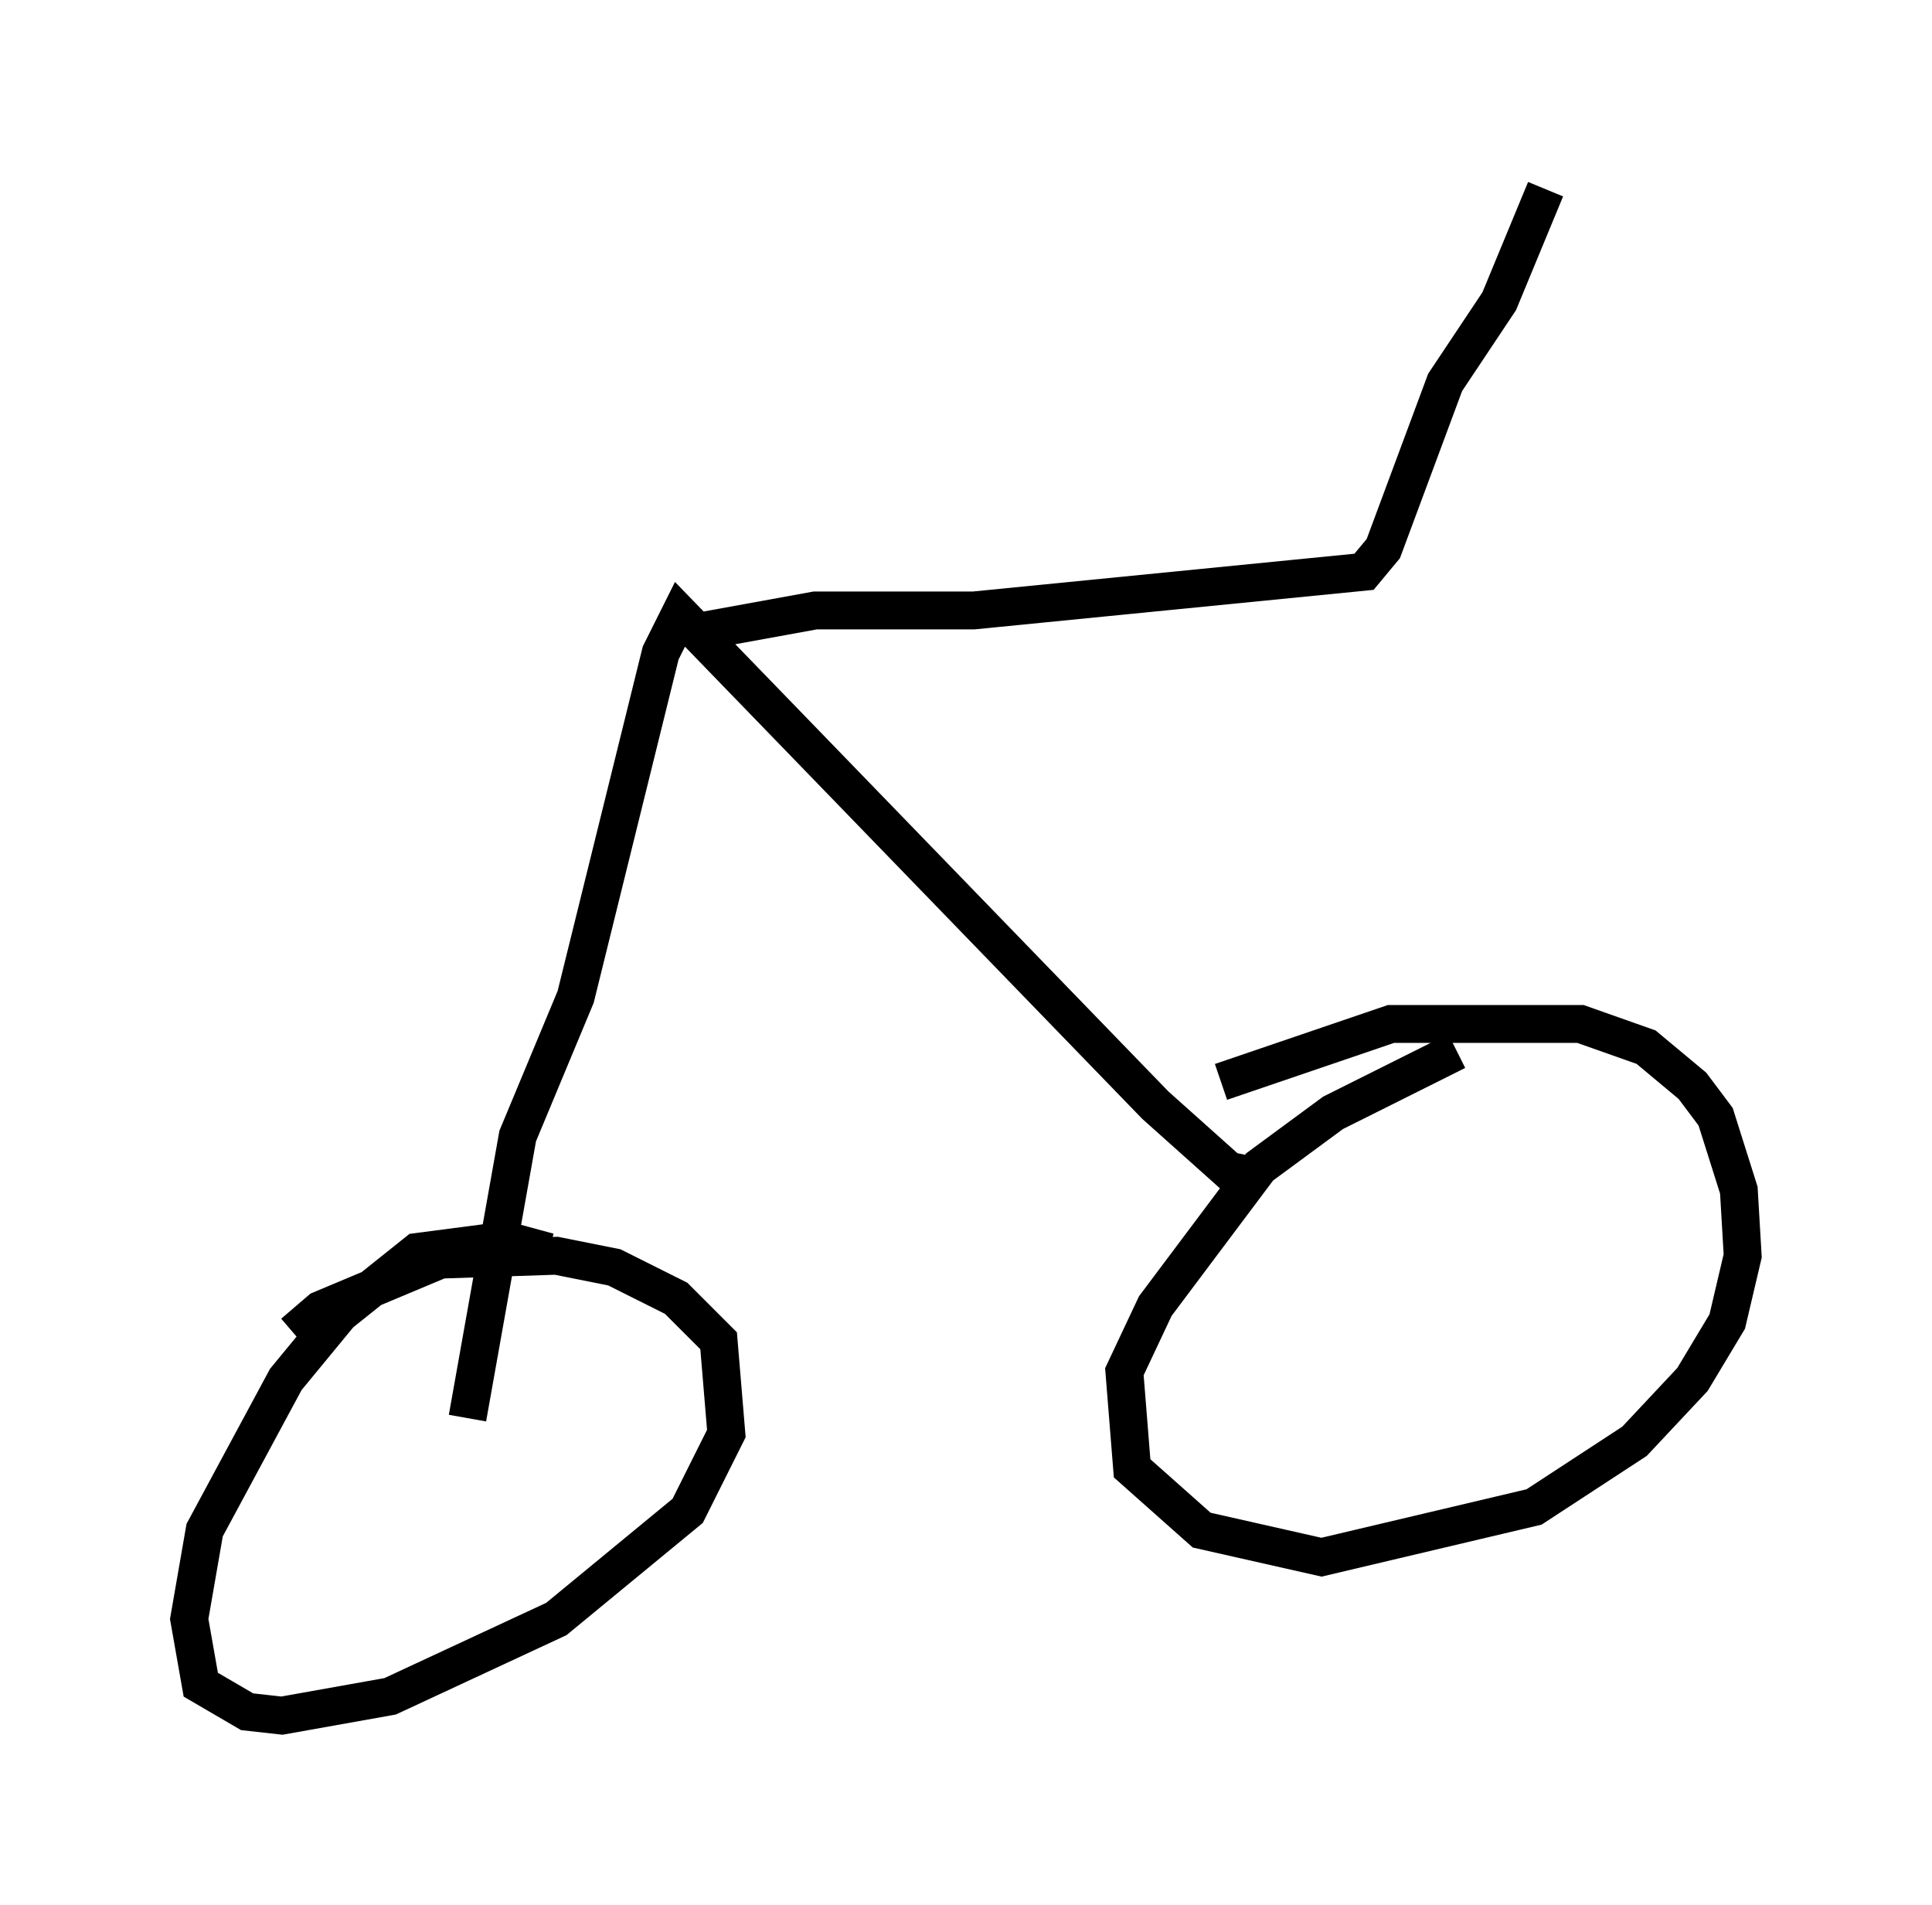 <?xml version="1.0" encoding="utf-8" ?>
<svg baseProfile="full" height="50.323" version="1.1" width="51.038" xmlns="http://www.w3.org/2000/svg" xmlns:ev="http://www.w3.org/2001/xml-events" xmlns:xlink="http://www.w3.org/1999/xlink"><defs /><rect fill="white" height="50.323" width="51.038" x="0" y="0" /><path d="M41.852, 27.356 m-3.369, 0.408 l-3.267, 1.633 -1.94, 1.429 l-2.756, 3.675 -0.817, 1.735 l0.204, 2.552 1.838, 1.633 l3.165, 0.715 5.615, -1.327 l2.654, -1.735 1.531, -1.633 l0.919, -1.531 0.408, -1.735 l-0.102, -1.735 -0.613, -1.94 l-0.613, -0.817 -1.225, -1.021 l-1.735, -0.613 -5.002, 0.0 l-4.492, 1.531 m-17.763, 4.492 l-1.123, -0.306 -2.348, 0.306 l-2.042, 1.633 -1.429, 1.735 l-2.144, 3.981 -0.408, 2.348 l0.306, 1.735 1.225, 0.715 l0.919, 0.102 2.858, -0.51 l4.39, -2.042 3.471, -2.858 l1.021, -2.042 -0.204, -2.45 l-1.123, -1.123 -1.633, -0.817 l-1.531, -0.306 -3.063, 0.102 l-3.165, 1.327 -0.715, 0.613 m25.215, -4.185 l-0.51, -0.102 -1.94, -1.735 l-12.556, -12.965 -0.51, 1.021 l-2.246, 9.086 -1.531, 3.675 l-1.327, 7.452 m5.819, -20.723 l3.369, -0.613 4.185, 0.0 l10.311, -1.021 0.51, -0.613 l1.633, -4.39 1.429, -2.144 l1.225, -2.96 " fill="none" stroke="black" stroke-width="1" /></svg>
